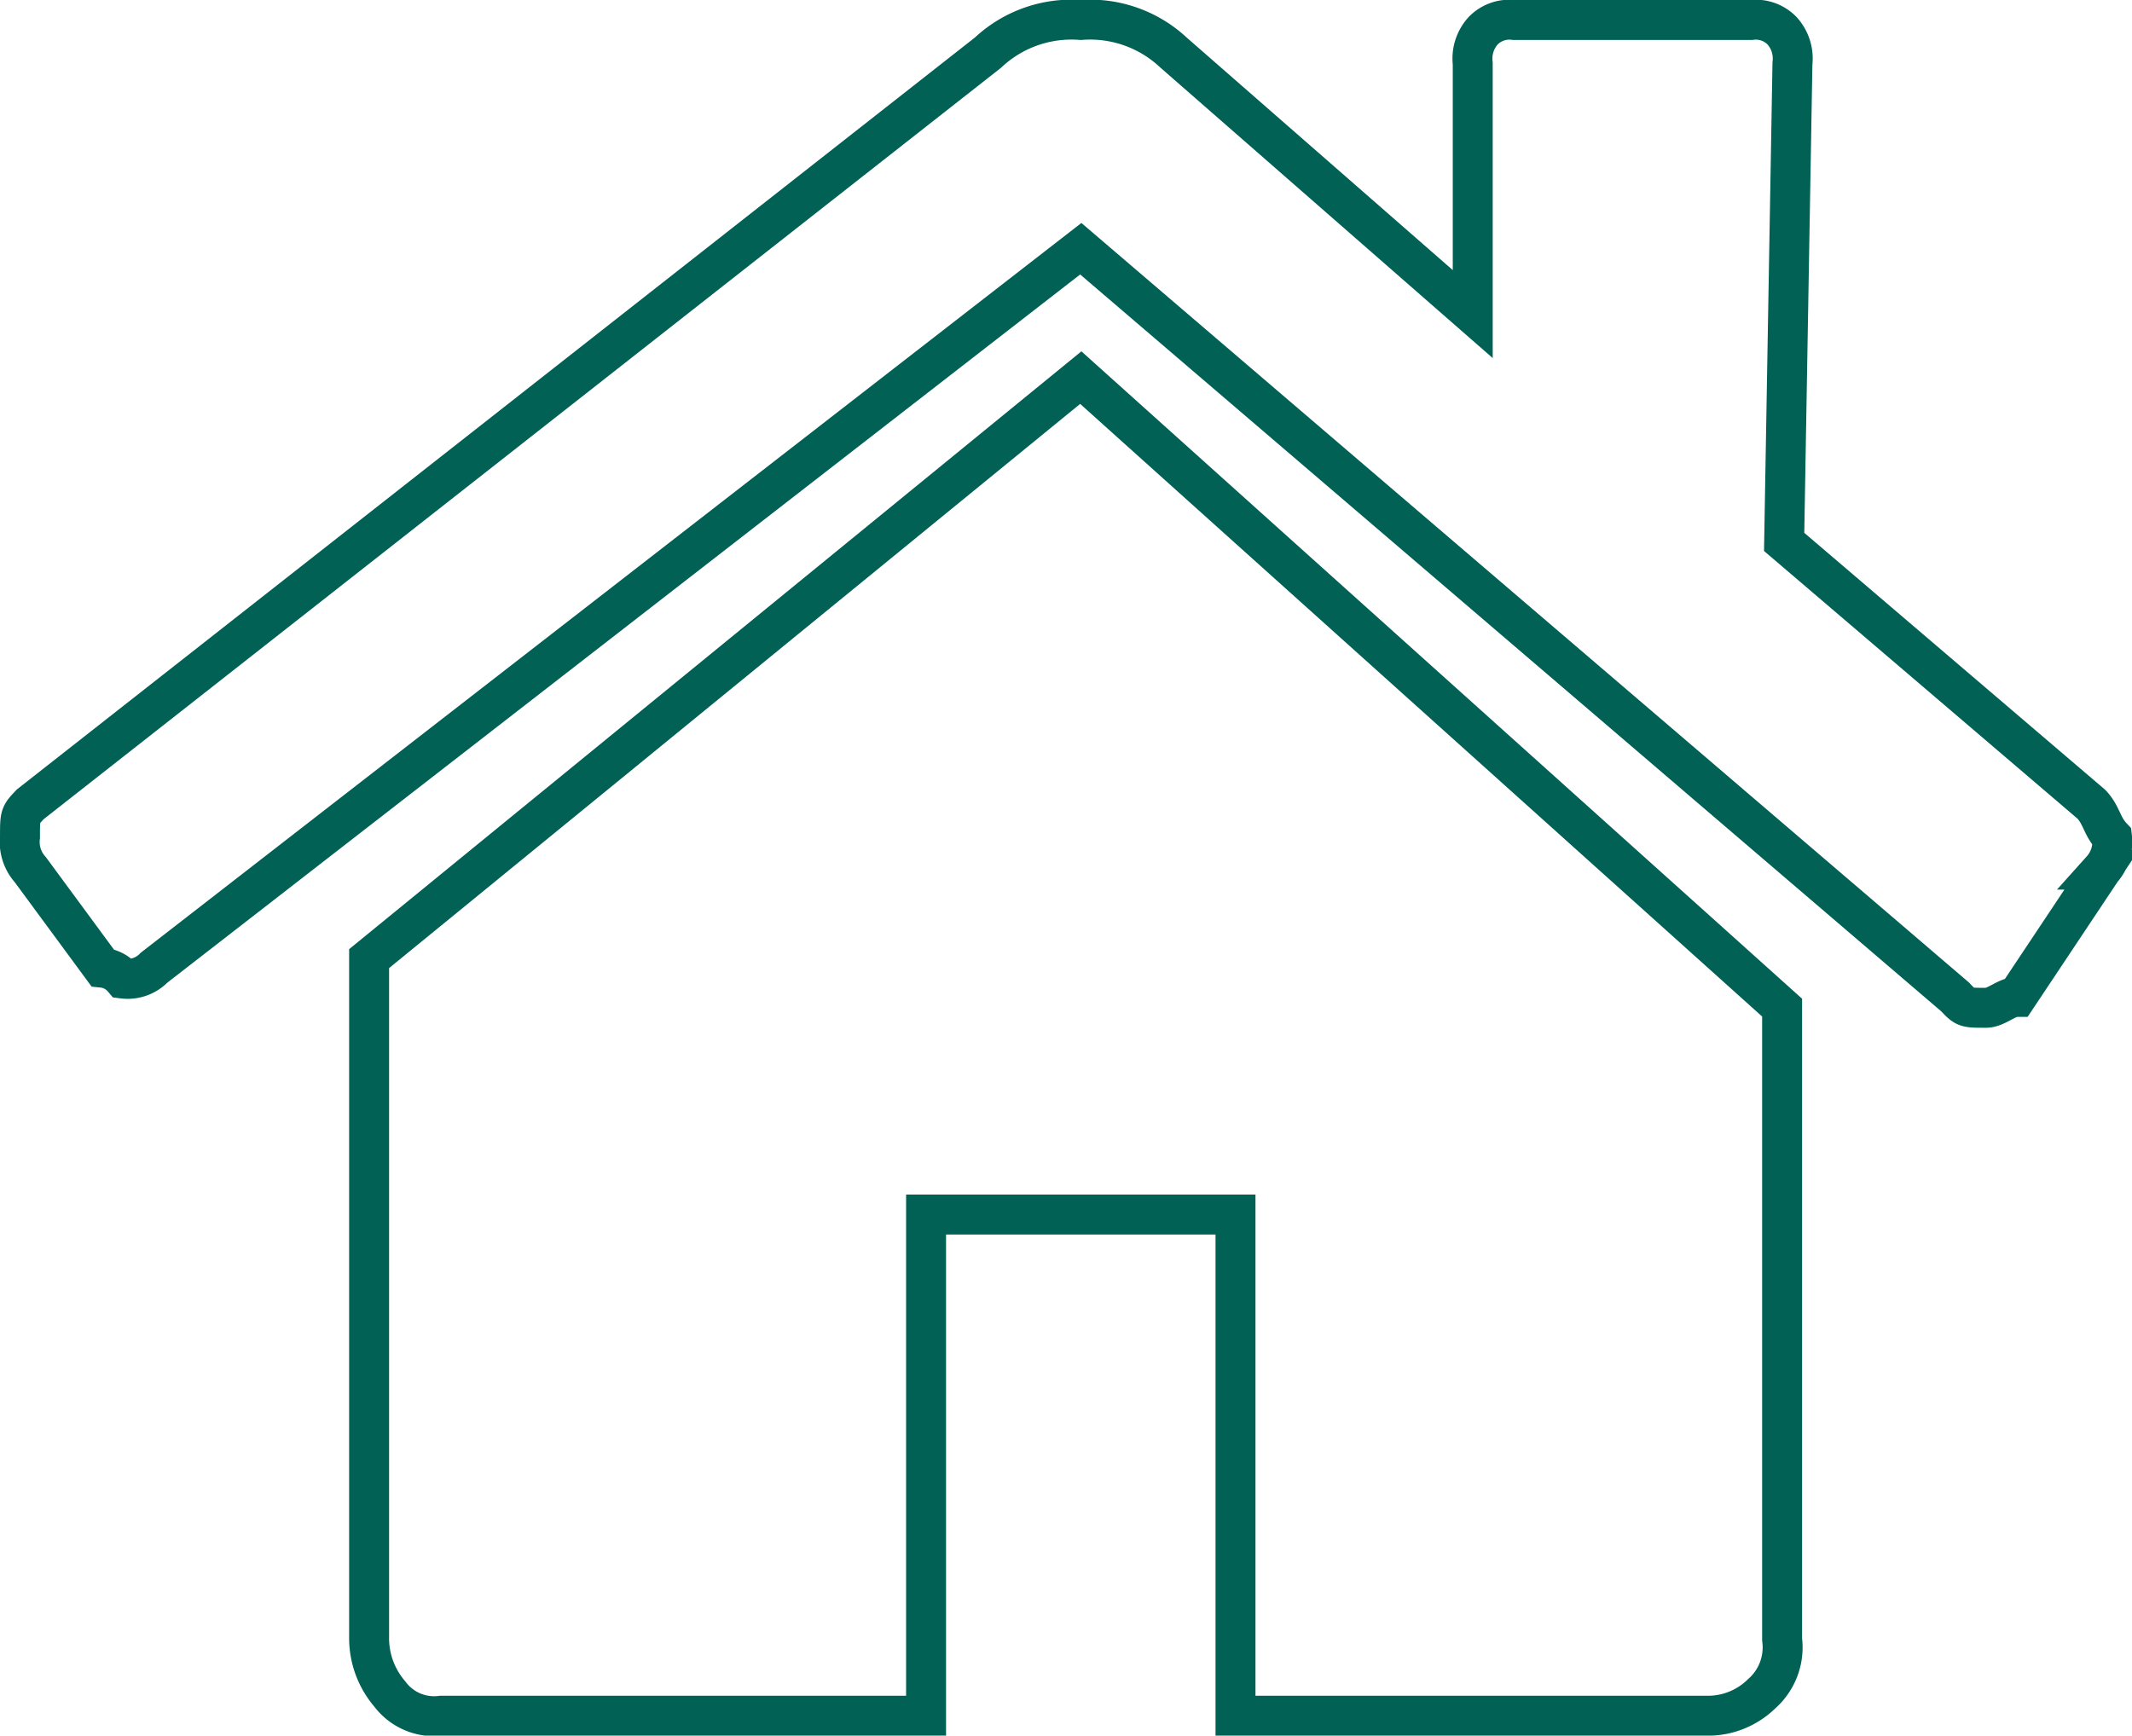 <svg xmlns="http://www.w3.org/2000/svg" width="106.764" height="86.93" viewBox="0 0 106.764 86.93">
  <path id="SVG" d="M52.284,23.913l-35.638,29.1v34.1a4.293,4.293,0,0,0,1.033,2.728,2.766,2.766,0,0,0,2.582,1.091H44.537v-25.1H60.032v25.1H83.79a3.838,3.838,0,0,0,2.582-1.091,3.094,3.094,0,0,0,1.033-2.728V55.467Zm50.609,21.369L87.507,32.142l.415-23.96a2.078,2.078,0,0,0-.516-1.637A1.834,1.834,0,0,0,85.856,6H73.977a1.834,1.834,0,0,0-1.549.546,2.078,2.078,0,0,0-.516,1.637V20.731L56.933,7.637A6.11,6.11,0,0,0,52.284,6a6.11,6.11,0,0,0-4.648,1.637L-.321,45.283c-.516.546-.516.546-.516,1.637a2.078,2.078,0,0,0,.516,1.637l3.615,4.91a1.561,1.561,0,0,1,1.033.546,1.834,1.834,0,0,0,1.549-.546L52.284,17.457,96.066,54.93c.516.546.516.546,1.549.546h0c.516,0,1.033-.546,1.549-.546l4.245-6.374a2.078,2.078,0,0,0,.516-1.637C103.41,46.374,103.41,45.828,102.894,45.283Z" transform="translate(1.838 -5)" fill="none" stroke="#006154" stroke-width="2"/>
</svg>
